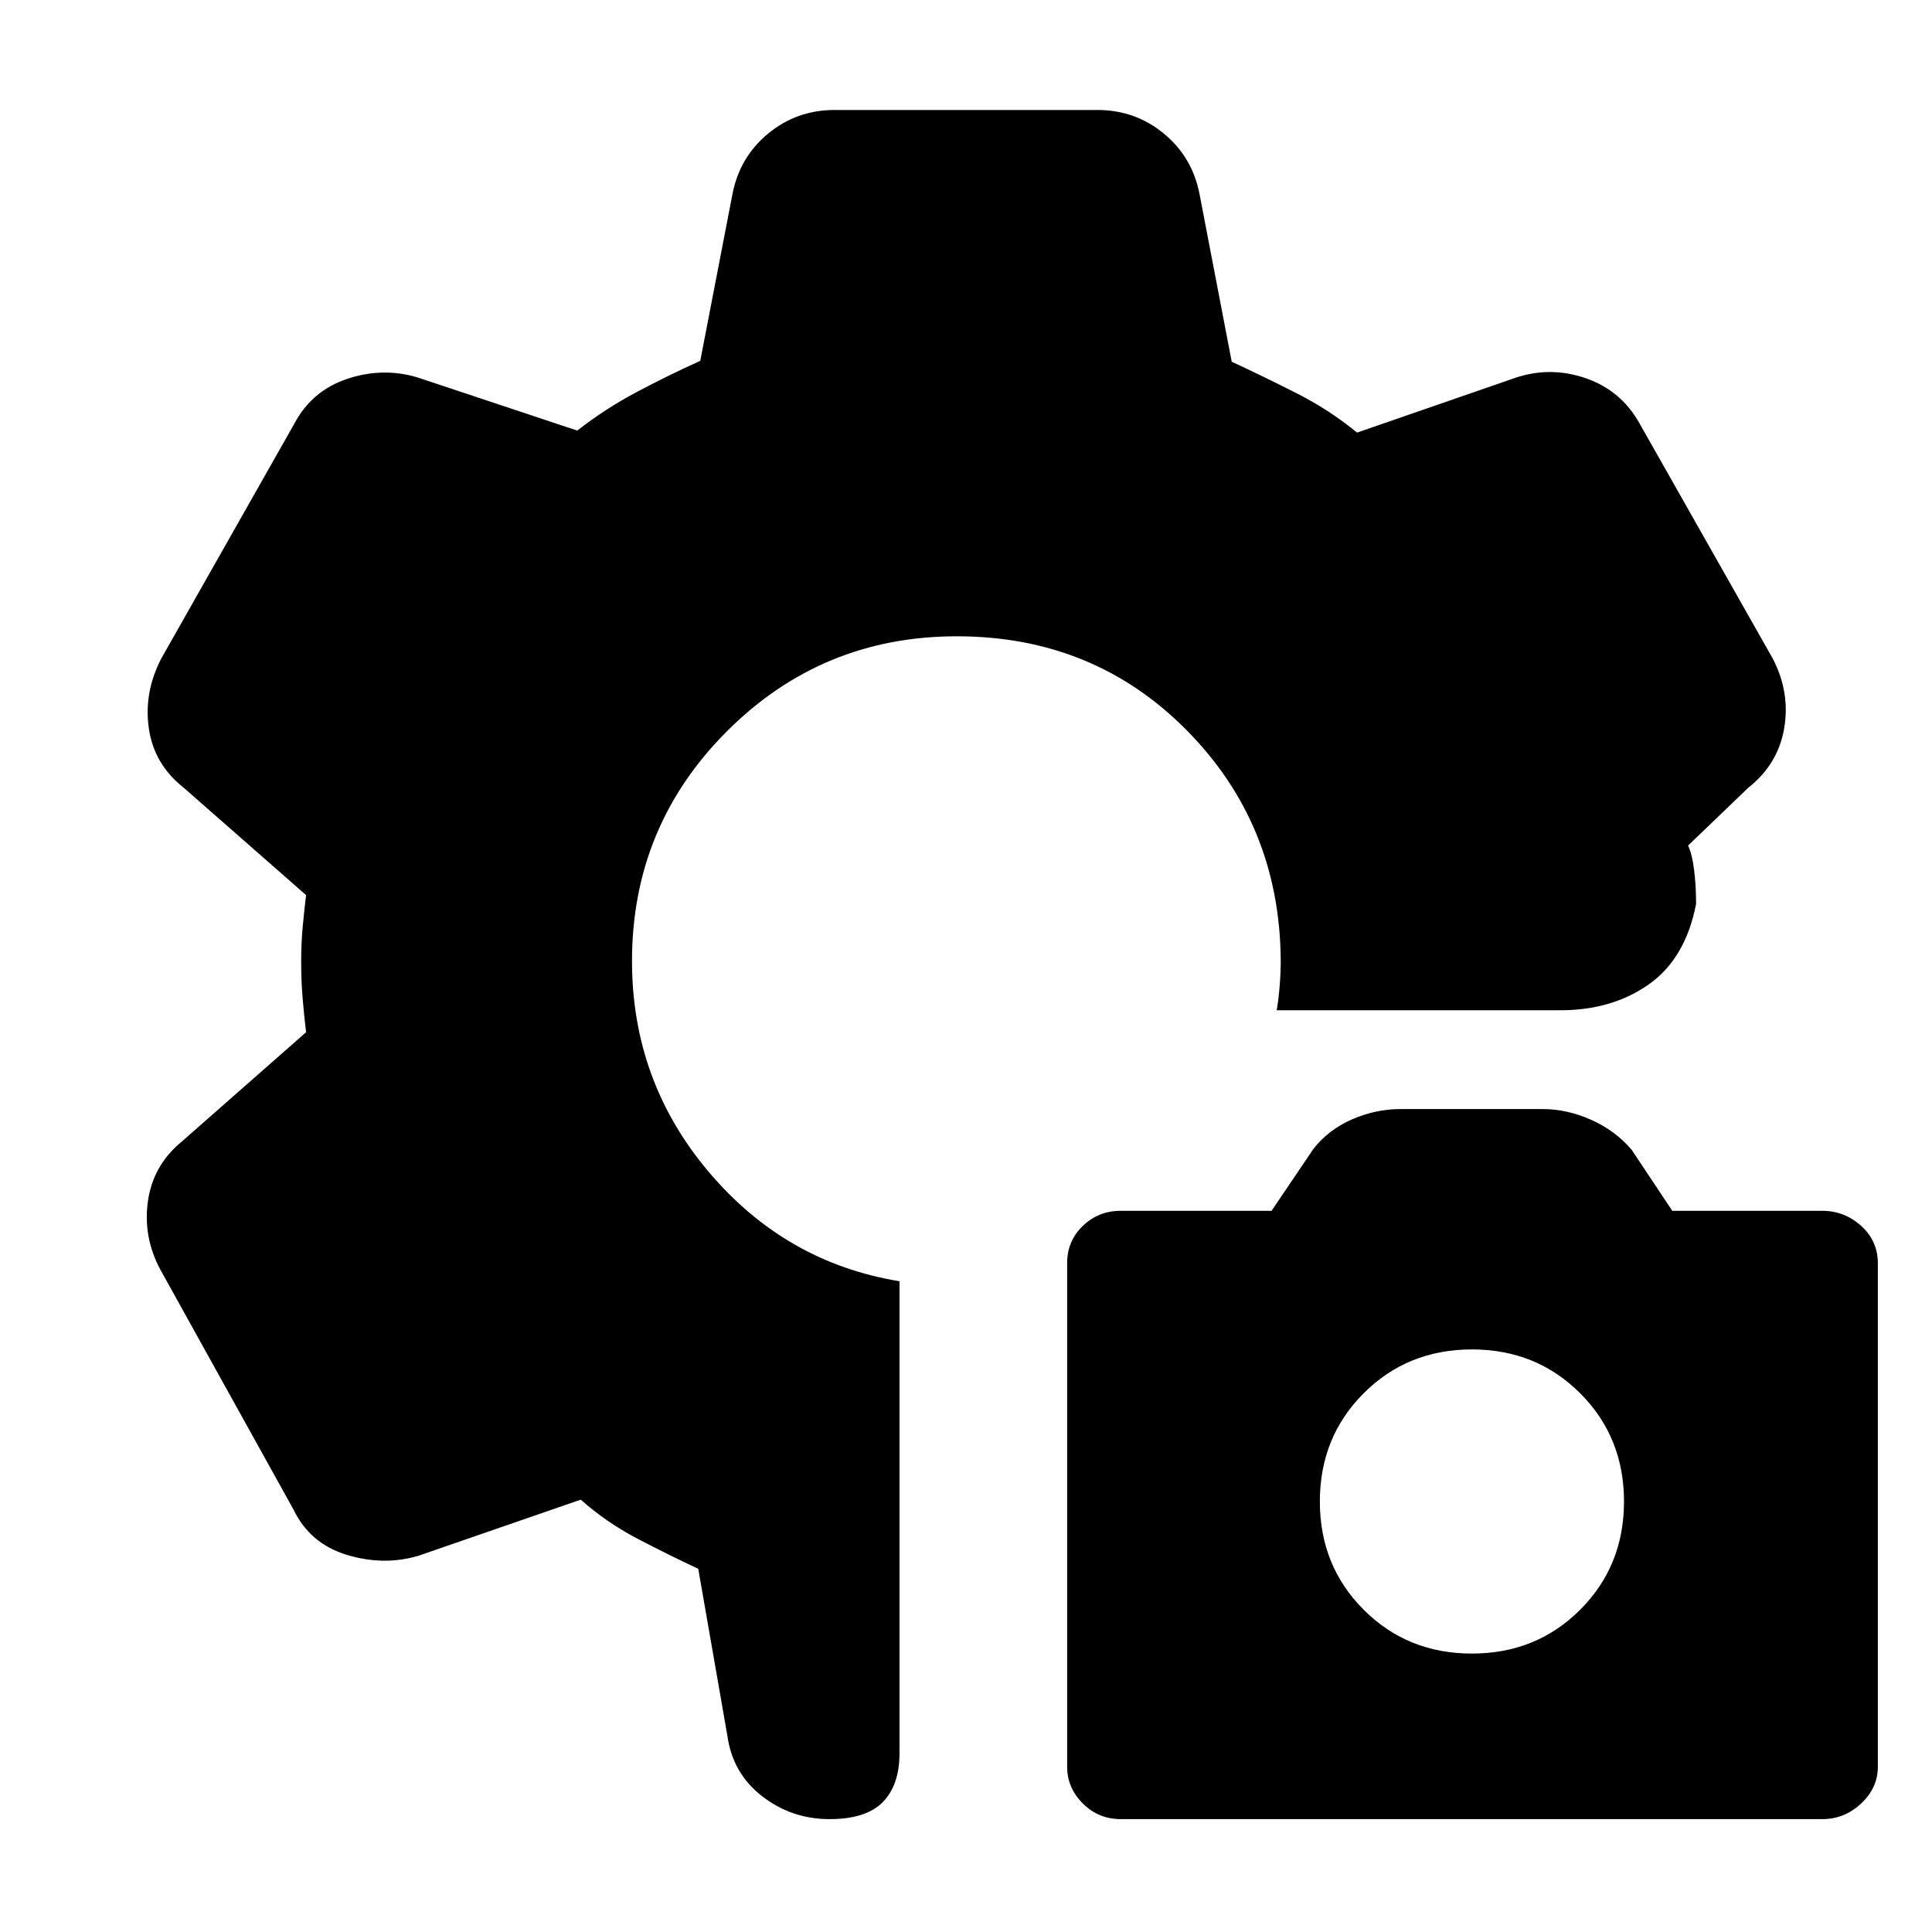 <svg xmlns="http://www.w3.org/2000/svg" height="20" viewBox="0 -960 960 960" width="20"><path d="M556.83-56.09q-11 0-18.79-7.78-7.78-7.78-7.78-18.22v-250.26q0-11 7.78-18.5 7.79-7.5 18.79-7.5h75l20.87-30.87q7.56-9.56 19.26-14.63 11.69-5.06 23.82-5.06h70.79q12.13 0 24.1 5.35 11.98 5.34 20.11 14.91l20.18 30.3h74.56q11 0 19.29 7.5 8.28 7.5 8.28 18.5v250.26q0 10.44-8.28 18.22-8.29 7.78-19.29 7.78H556.83Zm174.56-82.26q32 0 53.78-21.78 21.79-21.78 21.79-53.78t-21.79-53.79q-21.78-21.78-53.78-21.78t-53.78 21.78q-21.78 21.79-21.78 53.79t21.78 53.78q21.78 21.78 53.78 21.78ZM412.17-56.09q-18.82 0-33.52-11.41-14.69-11.41-17.26-30.24l-14.43-82.74q-14.74-6.87-30.2-14.95-15.46-8.09-28.19-19.4l-80.61 27.87q-17.26 5.13-35.59-.43-18.33-5.57-26.46-22.39L79.65-329.17q-8.69-16.26-6.13-34.09 2.57-17.83 16.83-29.52l61.74-54.31q-1-8.3-1.72-16.89t-.72-17.89q0-9.3.72-17.17.72-7.87 1.72-16.18l-60.74-53.3q-14.83-11.7-17.39-29.52-2.57-17.83 6.13-34.66l66.26-116.95q8.69-16.26 26.24-22.11 17.54-5.85 34.8-.72l79.44 26.44q13.74-10.74 29.34-19.05 15.61-8.3 31.79-15.61l16-82.87q3.56-18.39 17.76-30.08 14.19-11.7 33.02-11.7h130.52q18.83 0 33.02 11.7 14.2 11.69 17.76 30.08l16 83.31q15.74 7.3 32.13 15.61 16.4 8.3 30.13 19.61l79.31-27.44q17.26-5.56 34.59.5 17.32 6.07 26.45 22.33l66.26 116.95q8.7 16.83 5.63 34.66-3.06 17.82-17.89 29.52l-29.87 28.69q2 4 3 12t1 17q-5.26 27.13-23.52 39.98Q801-458 775.17-458H634.39q1-6 1.5-12.5t.5-12.5q-.56-67.48-46.74-114.15-46.17-46.68-114.22-46.68-67.04 0-114.21 47.18-47.18 47.17-47.18 114.22 0 59.6 38.09 104.69 38.09 45.09 94.83 54.39v234.48q0 15.83-8.29 24.31-8.28 8.47-26.5 8.47Z"/></svg>
